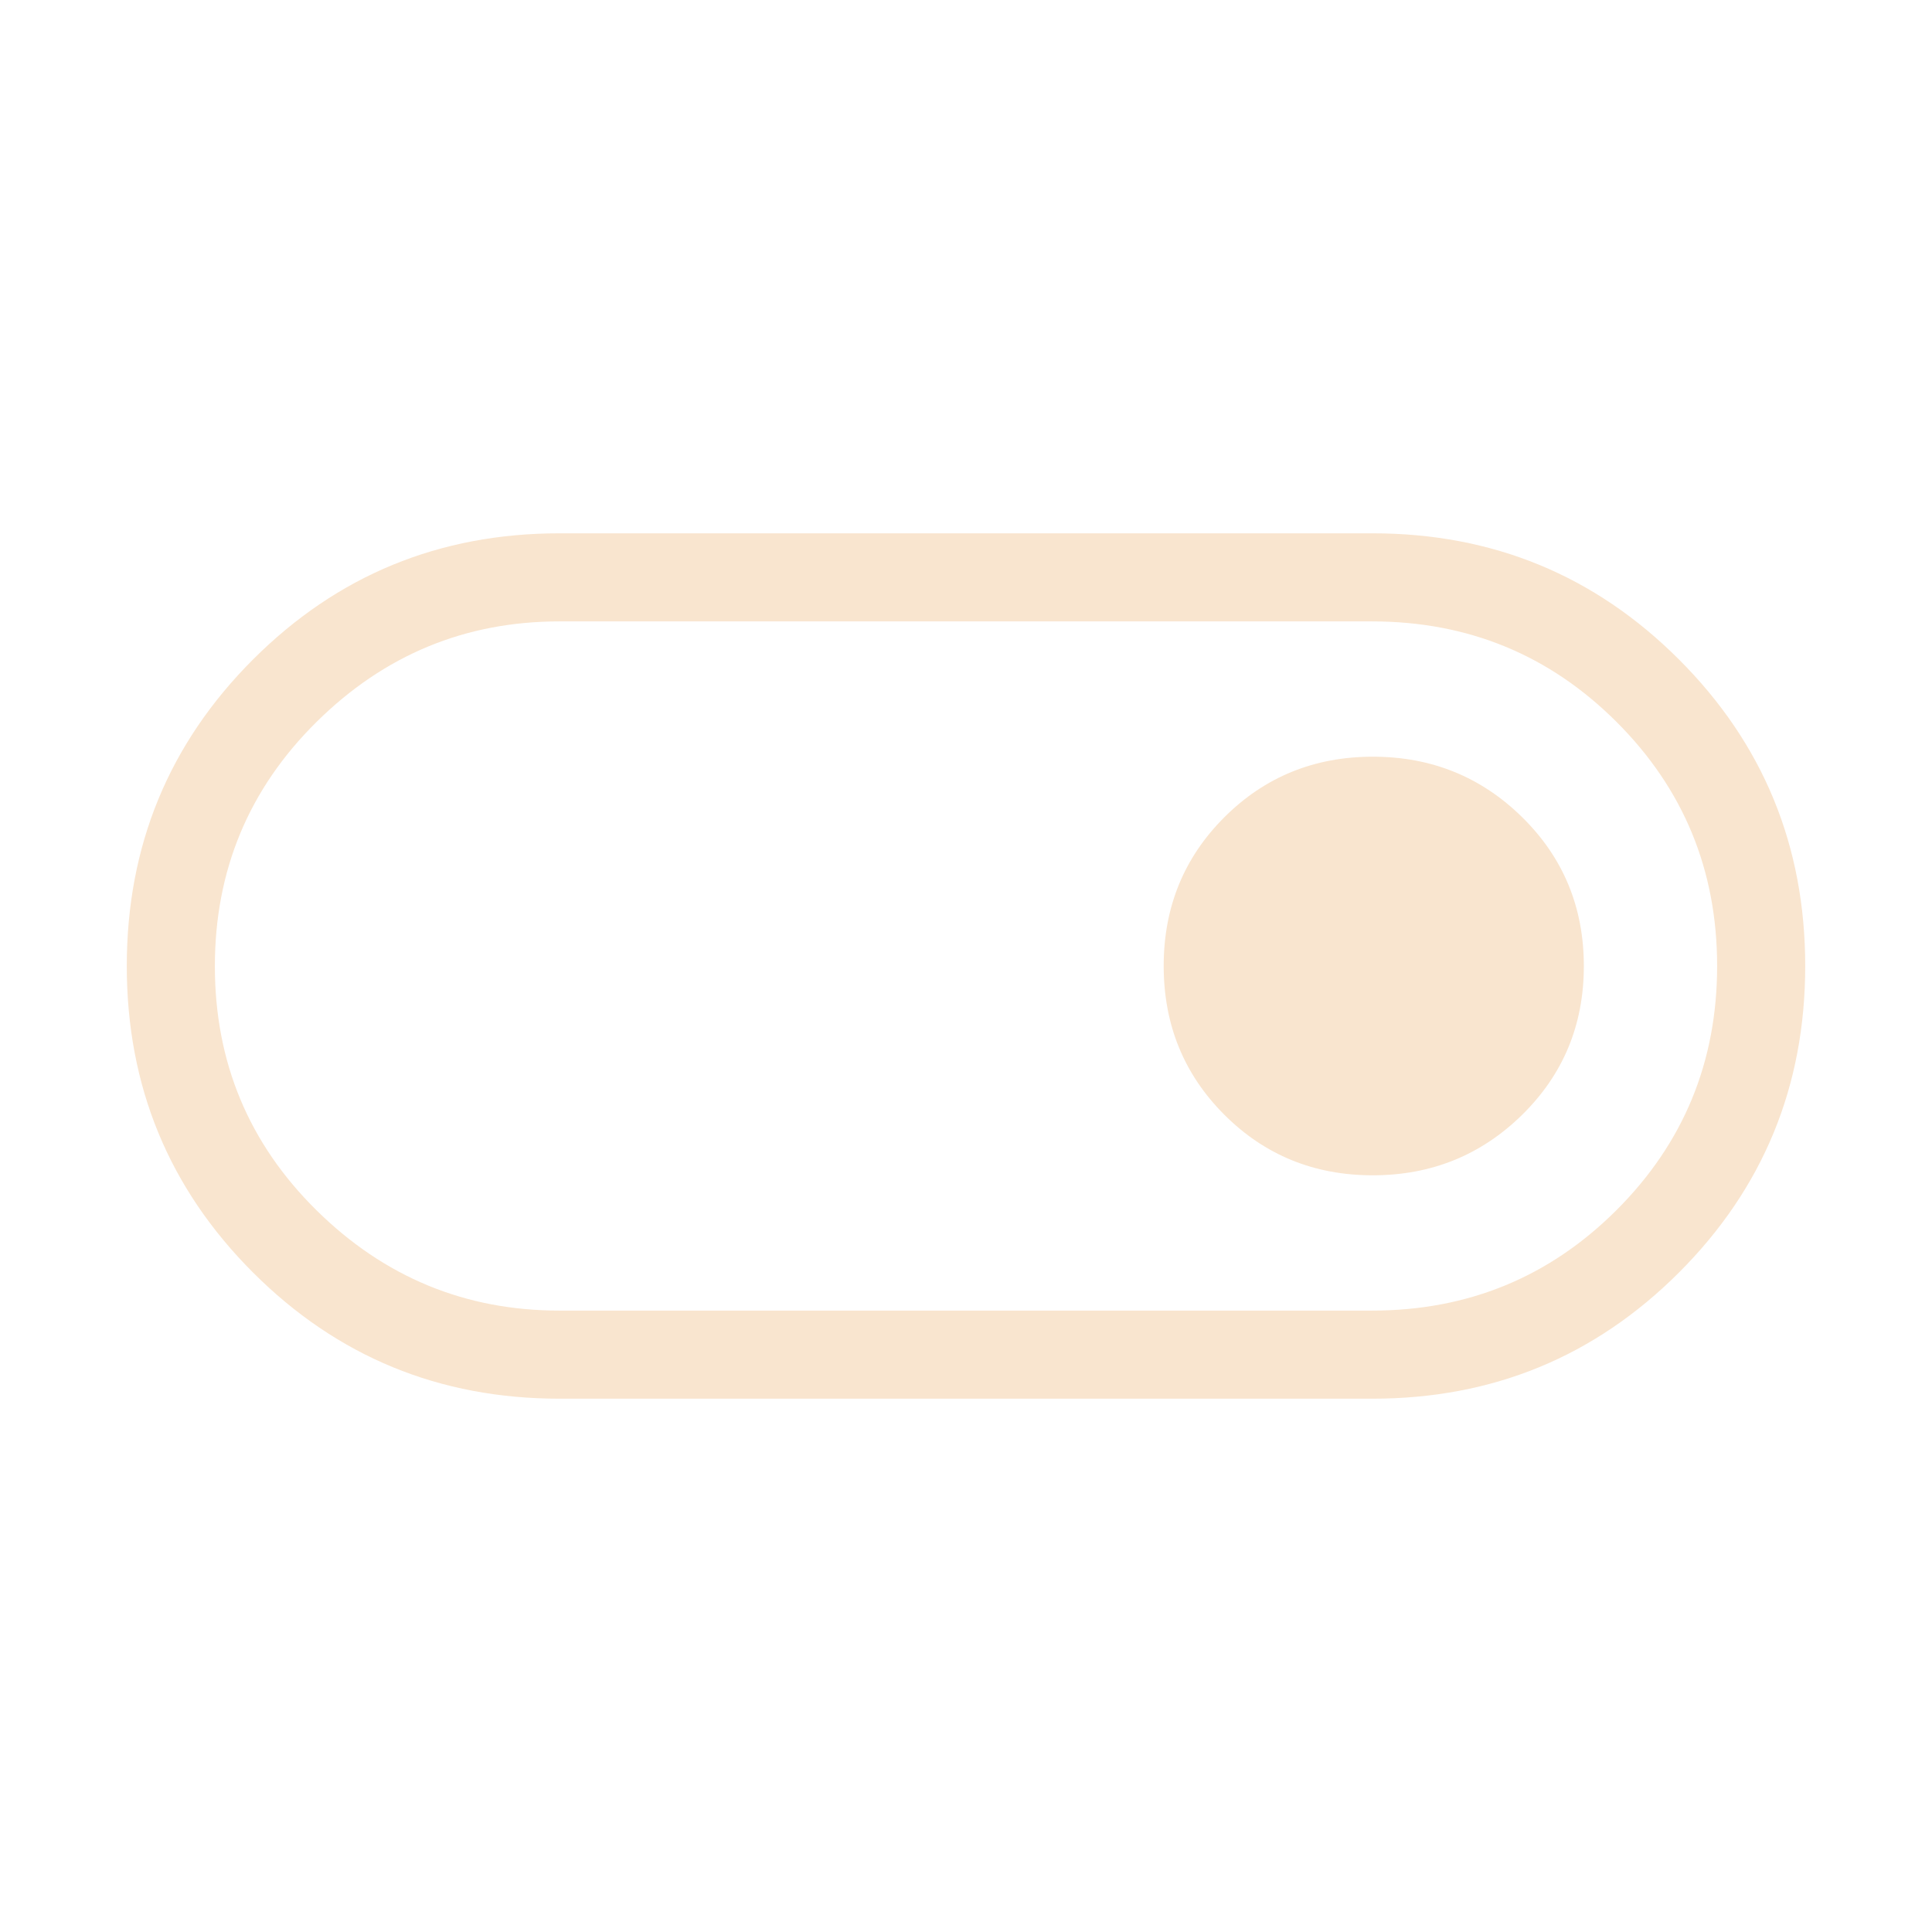 <svg xmlns="http://www.w3.org/2000/svg" height="48" viewBox="0 -960 960 960" width="48"><path fill="#f9e5cf" d="M278-265q-89.583 0-152.292-62.707Q63-390.414 63-479.995q0-89.582 62.708-152.294Q188.417-695 278-695h404q89.583 0 152.292 62.707Q897-569.586 897-480.005q0 89.582-62.708 152.294Q771.583-265 682-265H278Zm0-43.769h403.714q71.501 0 121.509-49.925 50.008-49.924 50.008-121.307 0-71.384-50.008-121.307t-121.509-49.923H278q-70.208 0-120.719 49.961-50.512 49.961-50.512 121.395 0 71.435 50.512 121.27Q207.792-308.769 278-308.769ZM682.109-376q43.678 0 74.285-30.1Q787-436.199 787-479.968q0-43.769-30.575-73.901Q725.85-584 682.172-584t-73.81 30.1q-30.131 30.099-30.131 73.868 0 43.769 30.099 73.901Q638.43-376 682.109-376ZM480-480Z"/></svg>